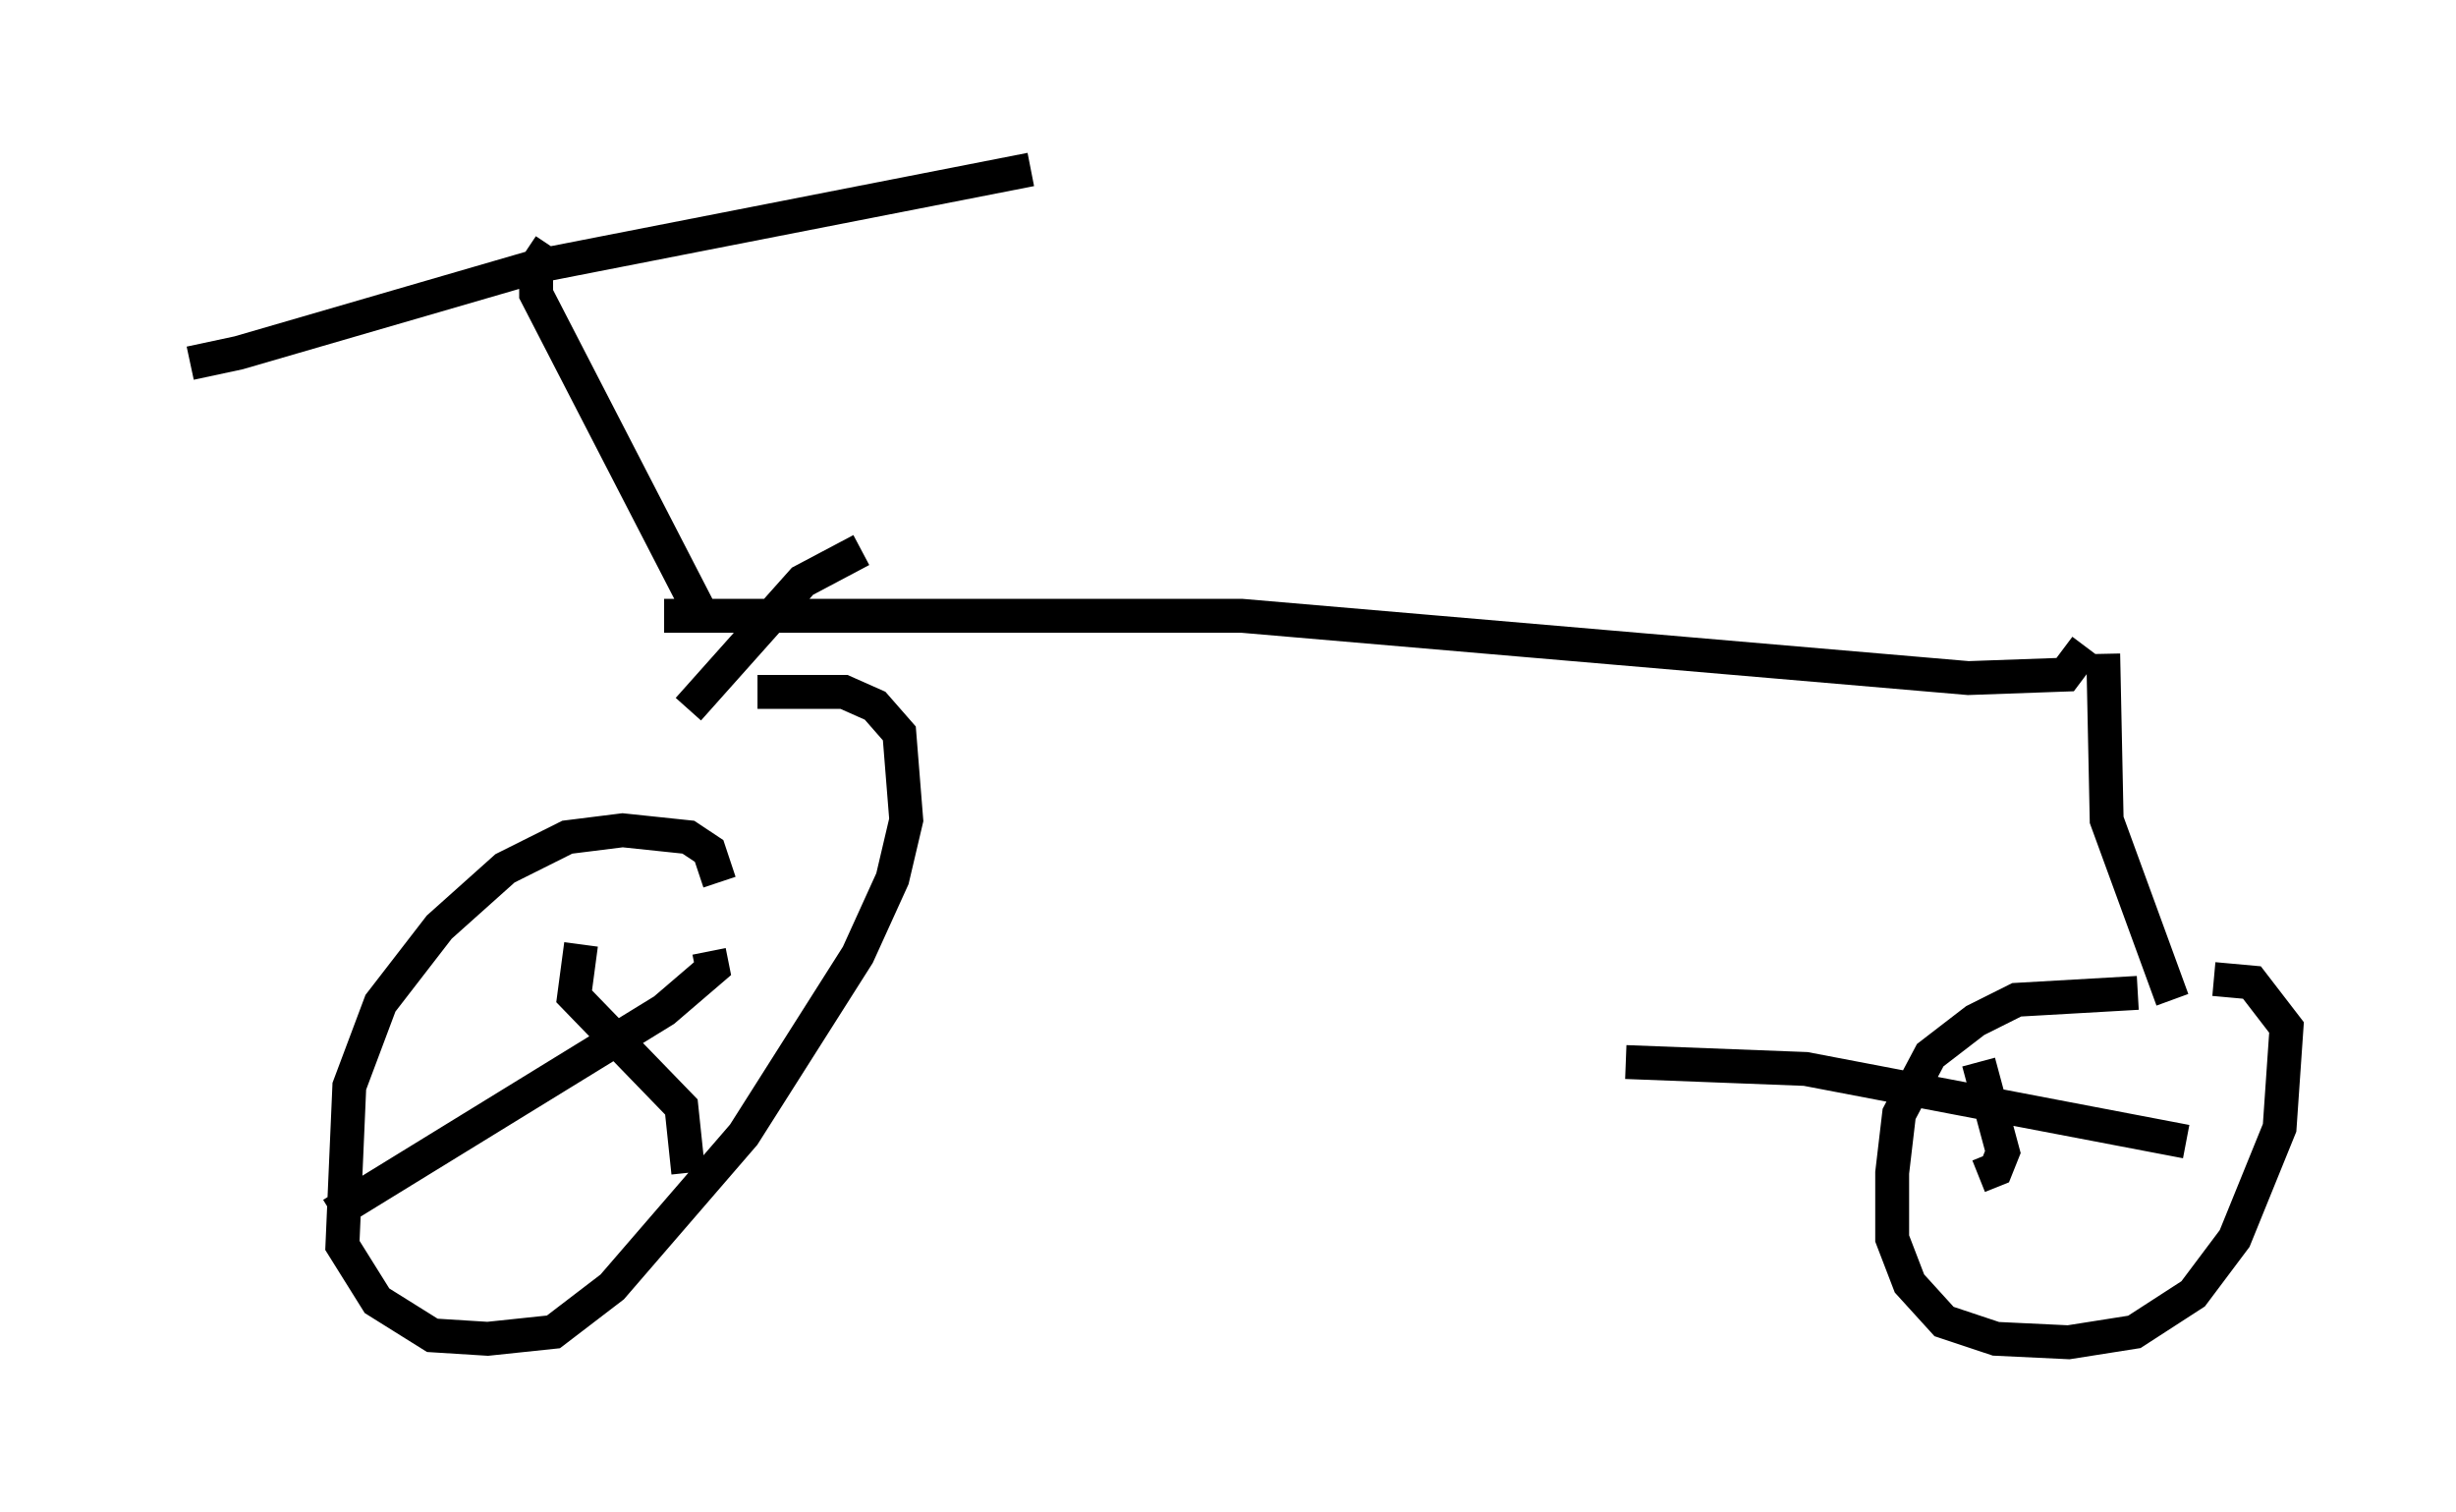 <?xml version="1.0" encoding="utf-8" ?>
<svg baseProfile="full" height="44.607" version="1.1" width="72.476" xmlns="http://www.w3.org/2000/svg" xmlns:ev="http://www.w3.org/2001/xml-events" xmlns:xlink="http://www.w3.org/1999/xlink"><defs /><rect fill="white" height="44.607" width="72.476" x="0" y="0" /><path d="M5, 10.513 m0.613, 0.204 l1.429, -0.306 8.779, -2.552 l14.598, -2.858 m-14.19, 2.246 l-0.408, 0.613 0.0, 0.817 l5.002, 9.698 m-1.225, -0.204 l17.048, 0.0 21.438, 1.838 l2.858, -0.102 0.613, -0.817 m0.51, 0.204 l0.102, 4.9 1.94, 5.308 m-38.69, -13.271 l-1.735, 0.919 -3.369, 3.777 m0.919, 5.104 l-0.306, -0.919 -0.613, -0.408 l-1.94, -0.204 -1.633, 0.204 l-1.838, 0.919 -1.94, 1.735 l-1.735, 2.246 -0.919, 2.45 l-0.204, 4.696 1.021, 1.633 l1.633, 1.021 1.633, 0.102 l1.94, -0.204 1.735, -1.327 l3.879, -4.492 3.369, -5.308 l1.021, -2.246 0.408, -1.735 l-0.204, -2.552 -0.715, -0.817 l-0.919, -0.408 -2.552, 0.0 m40.732, 8.881 l-3.573, 0.204 -1.225, 0.613 l-1.327, 1.021 -0.919, 1.735 l-0.204, 1.735 0.0, 1.94 l0.51, 1.327 1.021, 1.123 l1.531, 0.51 2.144, 0.102 l1.94, -0.306 1.735, -1.123 l1.225, -1.633 1.327, -3.267 l0.204, -2.96 -1.021, -1.327 l-1.123, -0.102 m-6.942, 2.45 l0.715, 2.654 -0.204, 0.51 l-0.51, 0.204 m-10.413, -3.369 l5.308, 0.204 11.229, 2.144 m-47.367, -5.819 l-0.204, 1.531 3.165, 3.267 l0.204, 1.94 m0.613, -6.533 l0.102, 0.51 -1.429, 1.225 l-9.8, 6.023 " fill="none" stroke="black" stroke-width="1" /></svg>